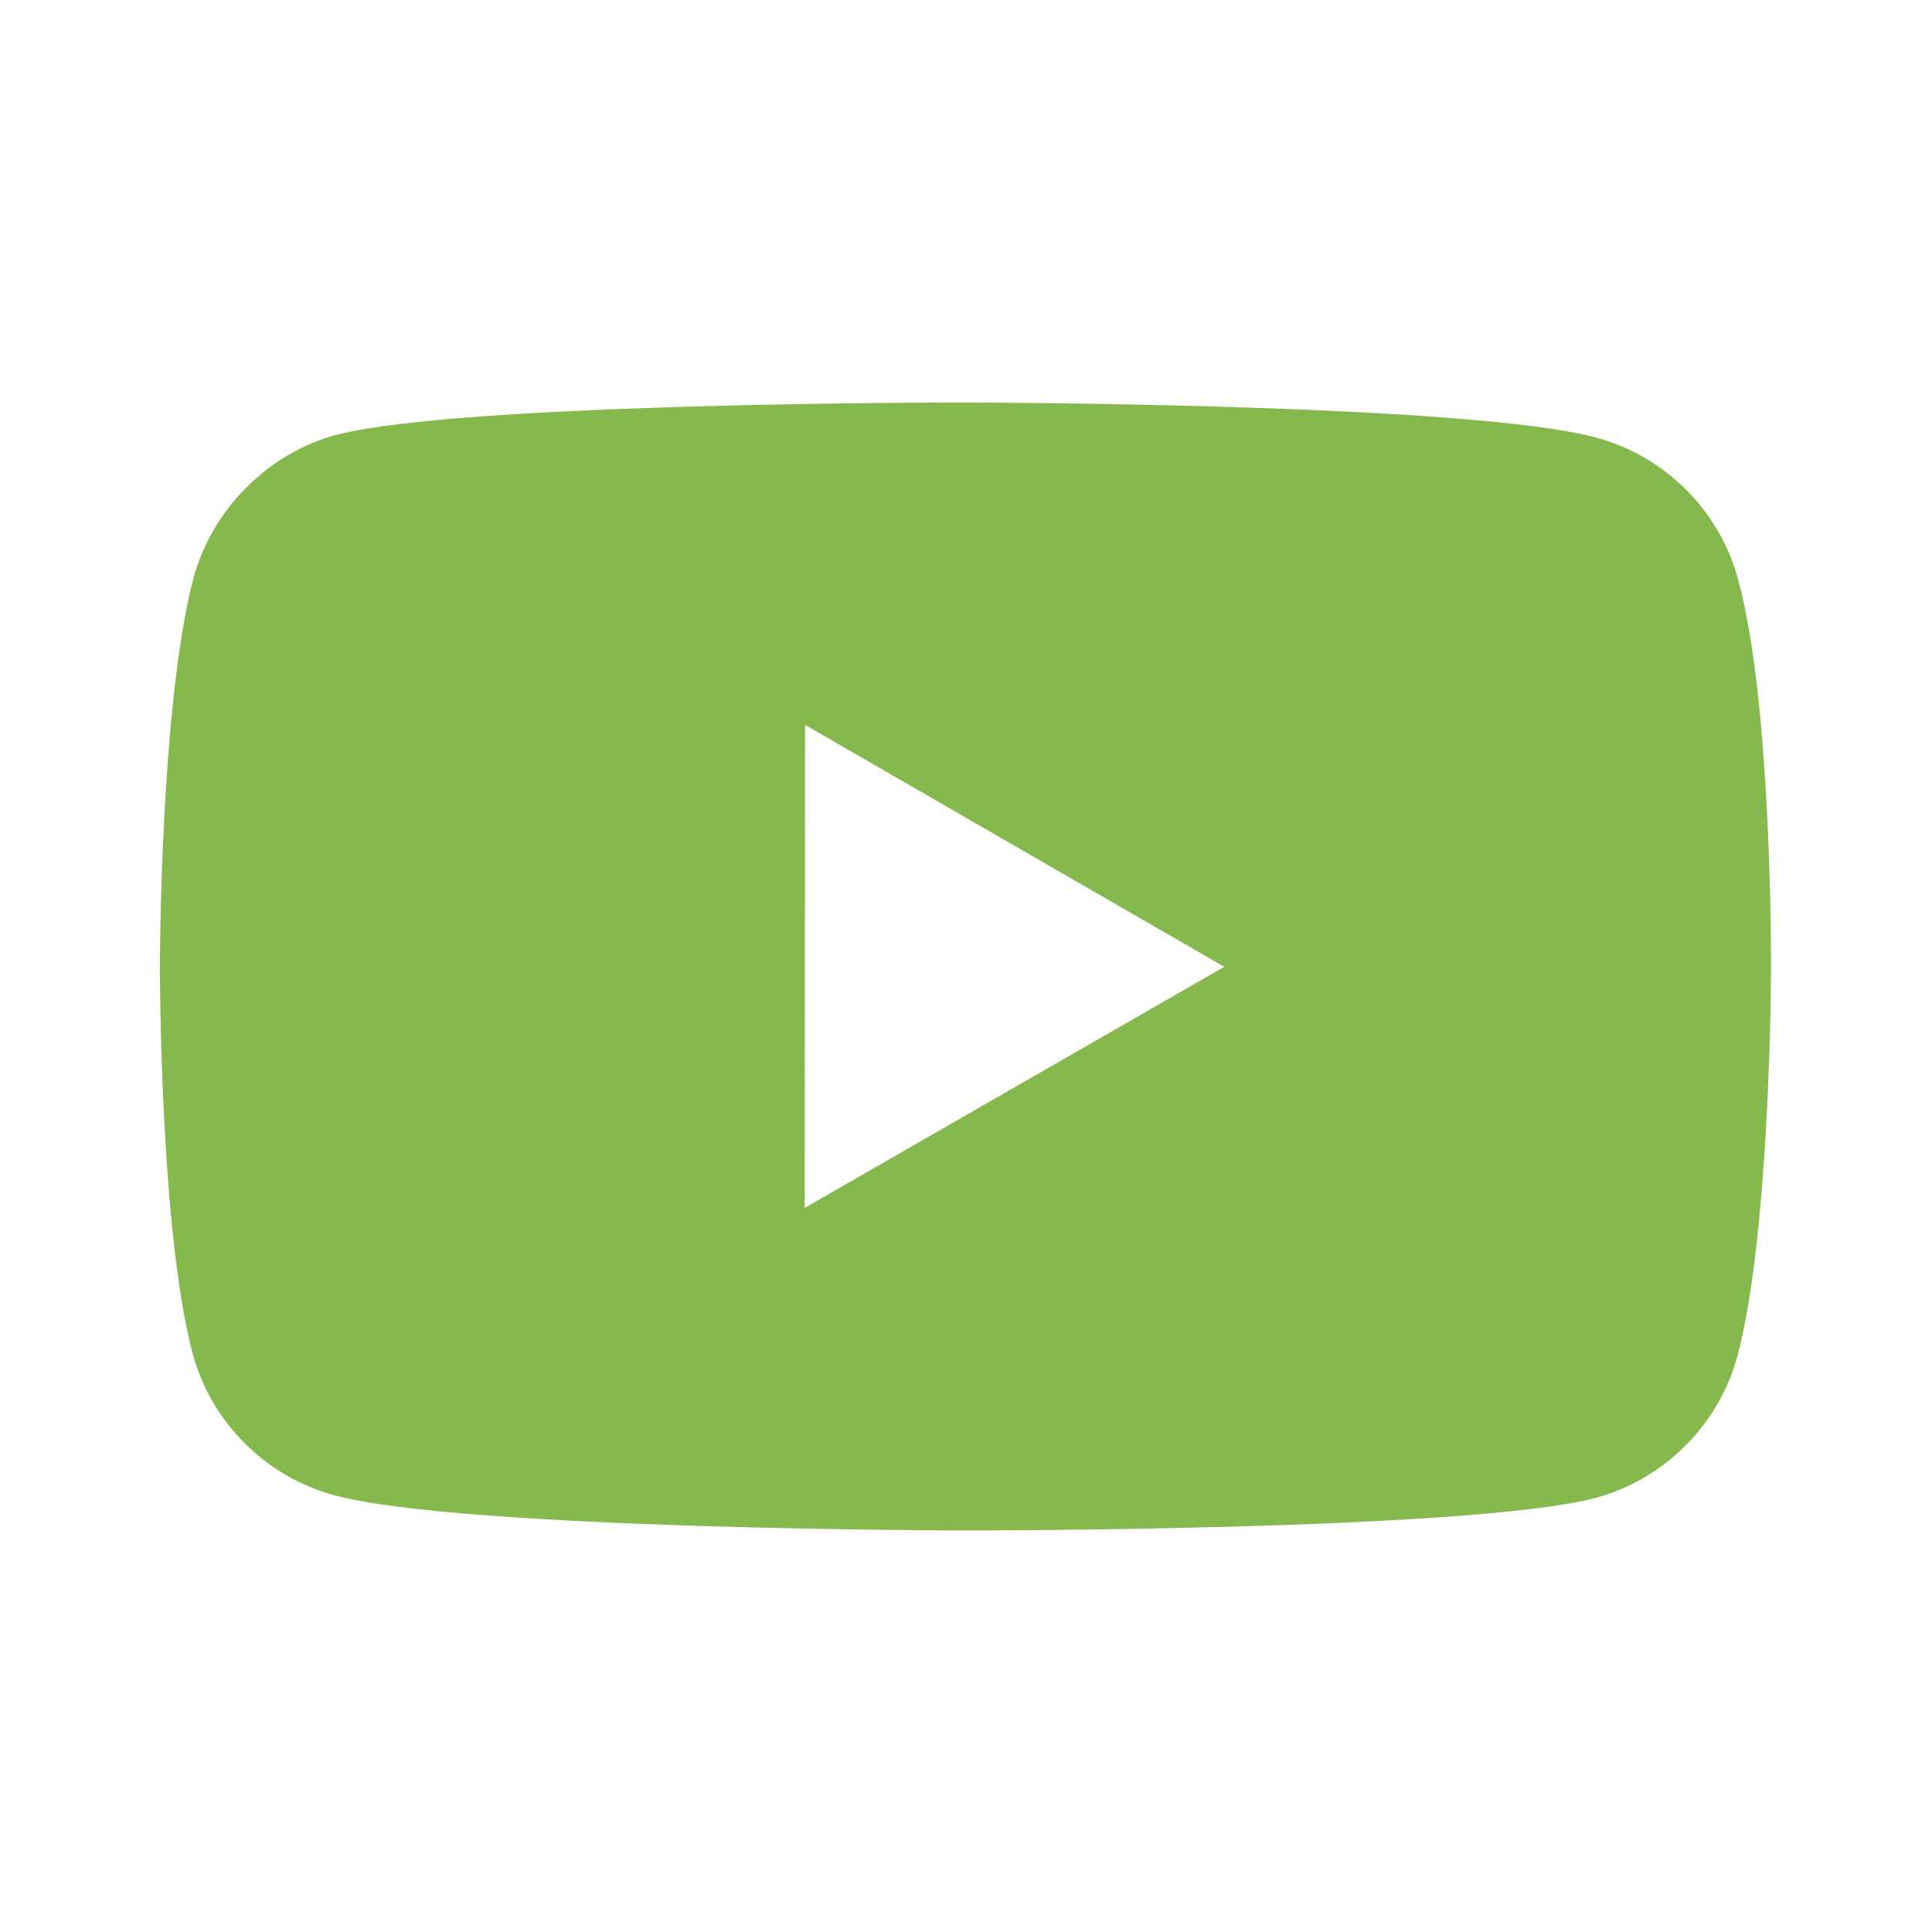 <svg width="24" height="24" viewBox="0 0 24 24" fill="none" xmlns="http://www.w3.org/2000/svg">
<path d="M21.593 7.203C21.363 6.345 20.688 5.668 19.831 5.437C18.265 5.007 12 5 12 5C12 5 5.736 4.993 4.169 5.404C3.329 5.633 2.635 6.325 2.403 7.182C1.99 8.748 1.986 11.996 1.986 11.996C1.986 11.996 1.982 15.26 2.392 16.81C2.622 17.667 3.297 18.344 4.155 18.575C5.737 19.005 11.985 19.012 11.985 19.012C11.985 19.012 18.25 19.019 19.816 18.609C20.672 18.379 21.35 17.703 21.583 16.846C21.997 15.281 22 12.034 22 12.034C22 12.034 22.02 8.769 21.593 7.203ZM9.996 15.005L10.001 9.005L15.208 12.01L9.996 15.005Z" fill="#86B94D"/>
</svg>
